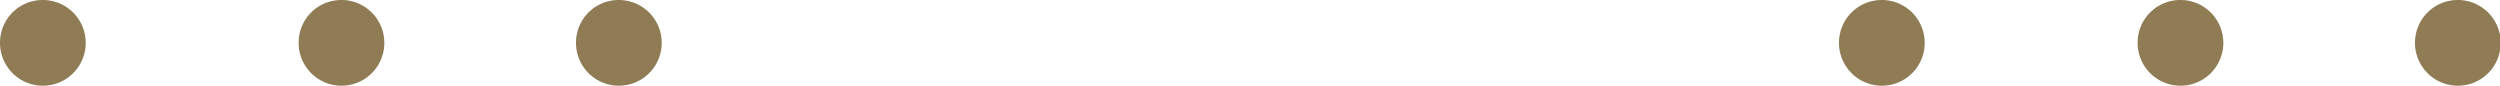 <svg xmlns="http://www.w3.org/2000/svg" width="319.97" height="10.969" viewBox="0 0 319.97 10.969">
    
<defs>
    <style>
      .cls-1 {
        fill: #8f7b54;
        fill-rule: evenodd;
      }
    </style>
  </defs>
  <path id="Ellipse_1_copy_3" data-name="Ellipse 1 copy 3" class="cls-1" d="M2000.91,491.031a5.485,5.485,0,1,1-5.44,5.485A5.457,5.457,0,0,1,2000.91,491.031Zm38.2,0a5.485,5.485,0,1,1-5.42,5.485A5.455,5.455,0,0,1,2039.11,491.031Zm35.51,0a5.485,5.485,0,1,1-5.43,5.485A5.459,5.459,0,0,1,2074.62,491.031Zm161.66,0a5.485,5.485,0,1,1-5.44,5.485A5.466,5.466,0,0,1,2236.28,491.031Zm38.2,0a5.485,5.485,0,1,1-5.42,5.485A5.457,5.457,0,0,1,2274.48,491.031Zm35.52,0a5.485,5.485,0,1,1-5.44,5.485A5.466,5.466,0,0,1,2310,491.031Z" transform="translate(-1995.47 -491.031)"/>
</svg>
